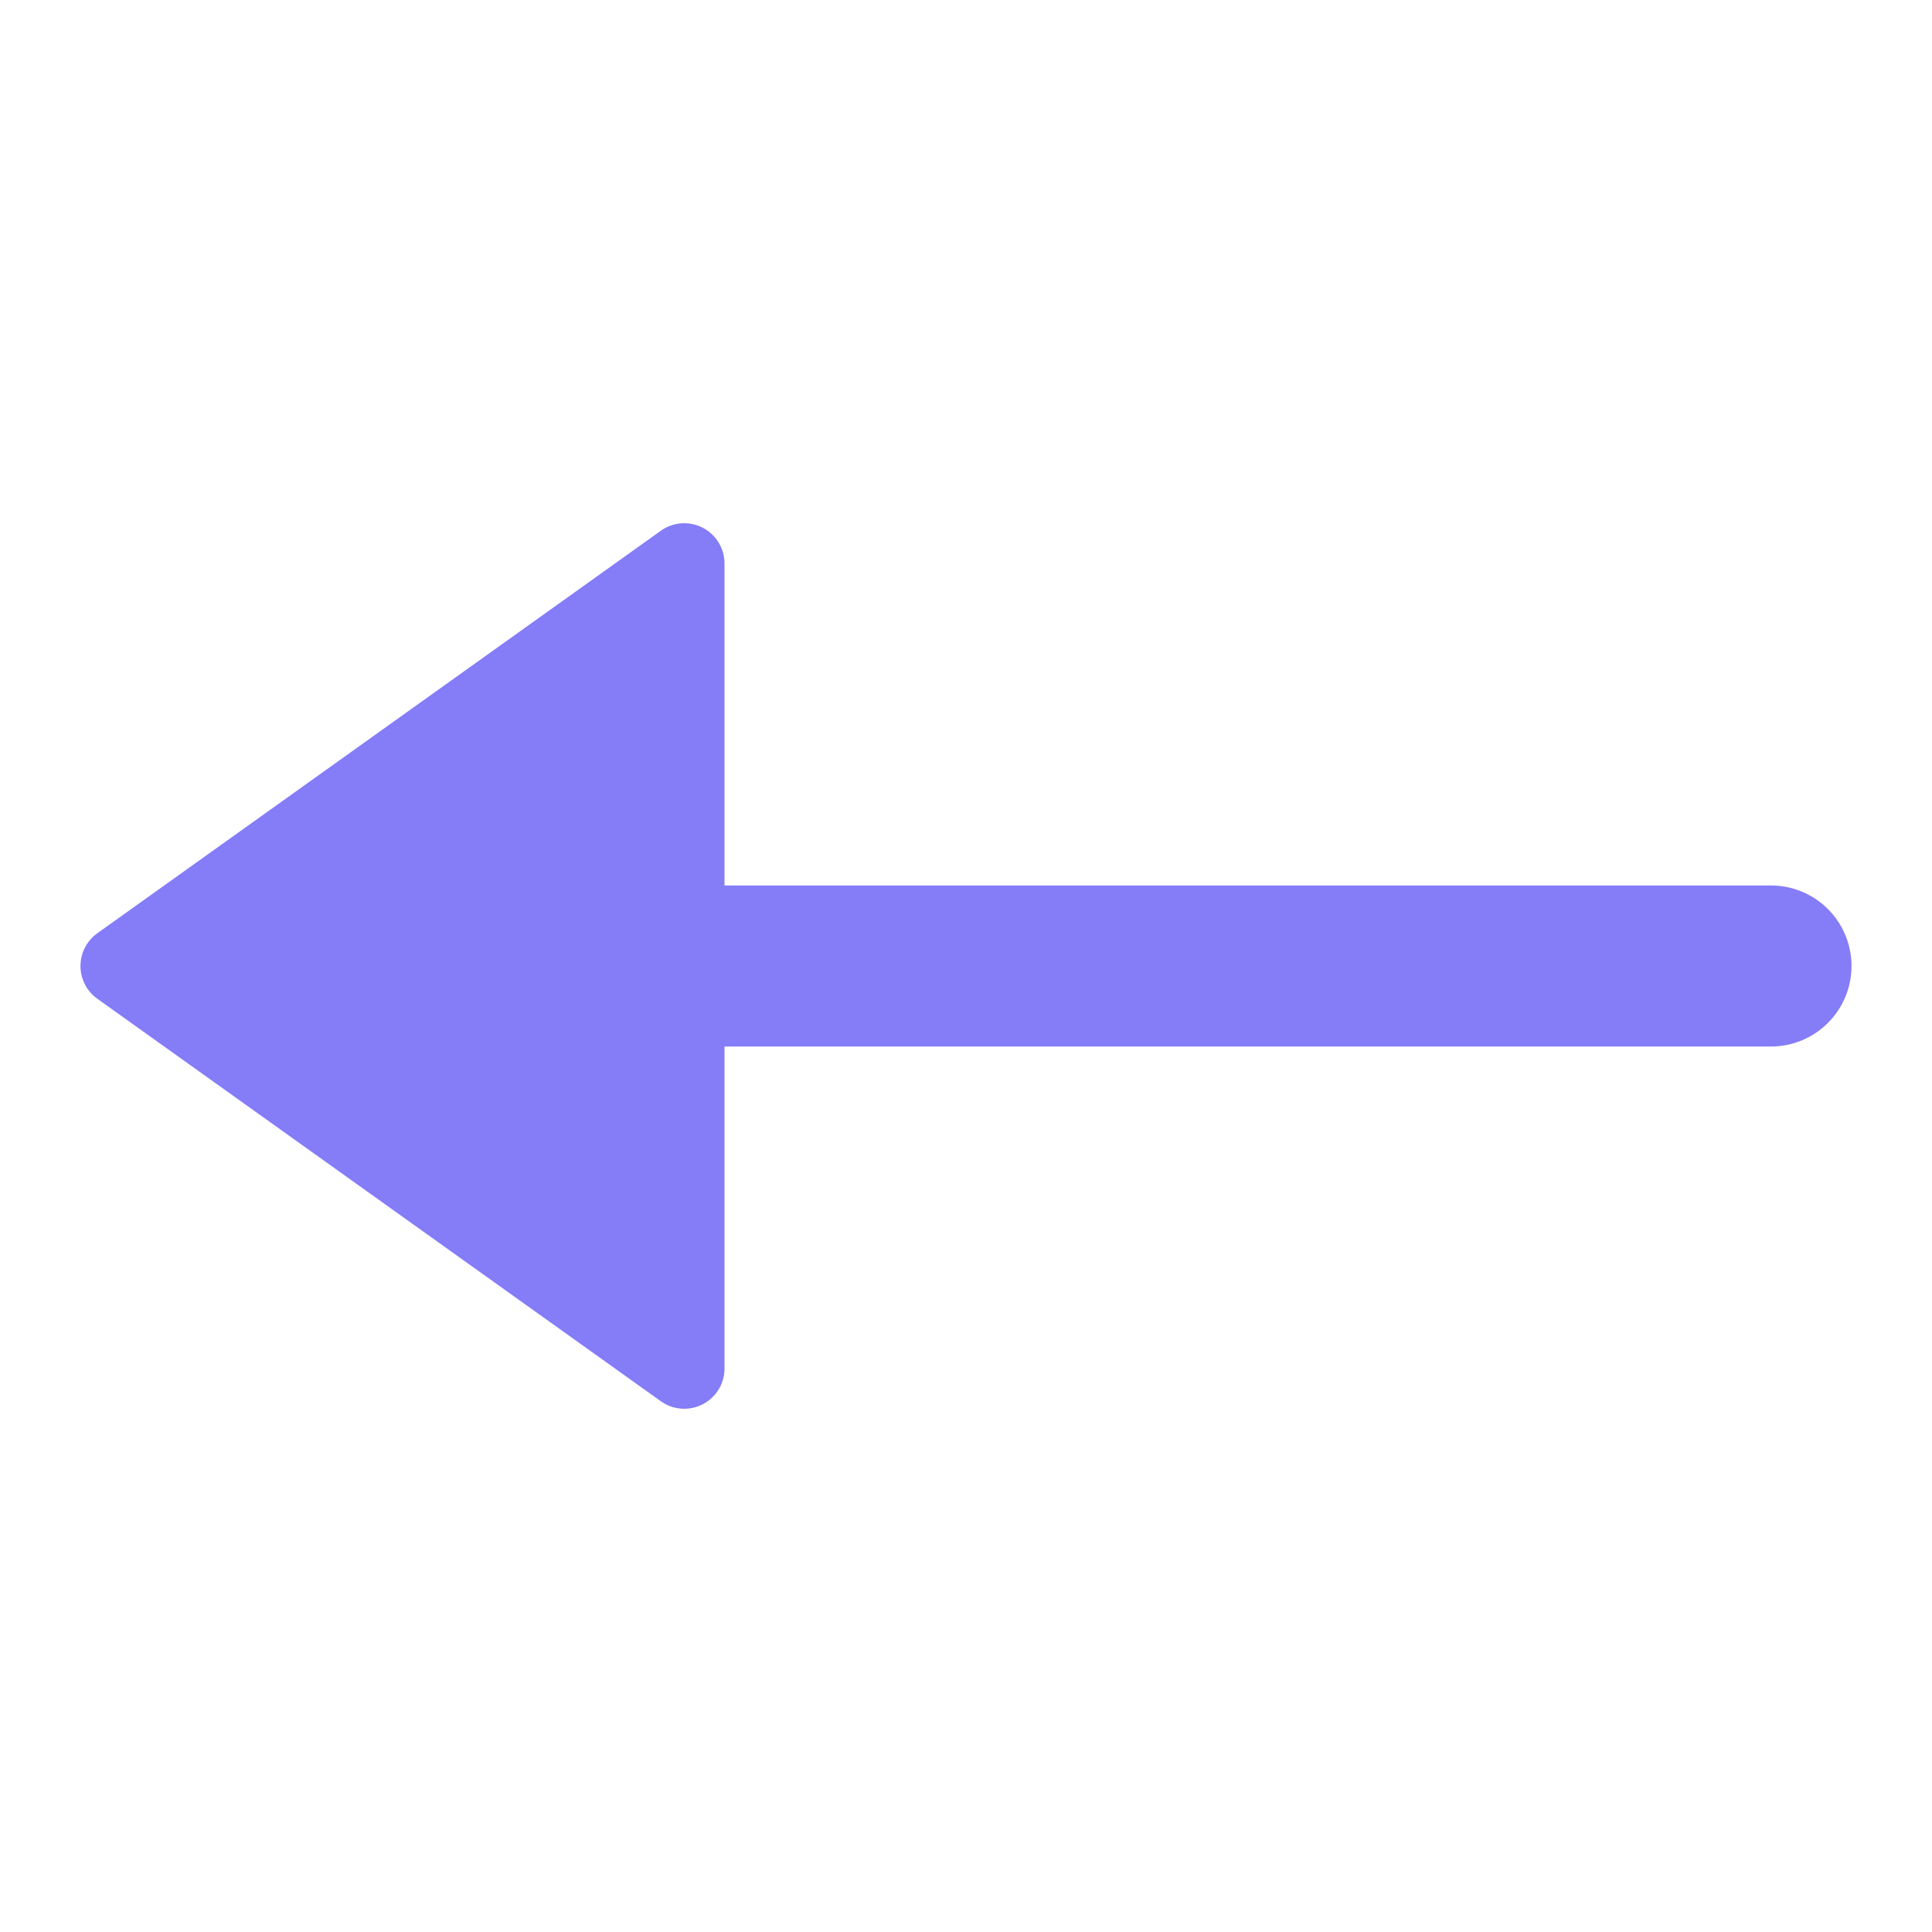 <svg xmlns="http://www.w3.org/2000/svg" height="48" width="48" viewBox="0 0 48 48"><path d="M44,22H18V14a1,1,0,0,0-1.581-.814l-14,10a1,1,0,0,0,0,1.628l14,10A1,1,0,0,0,18,34V26H44a2,2,0,0,0,0-4Z" fill="#857cf8"></path></svg>